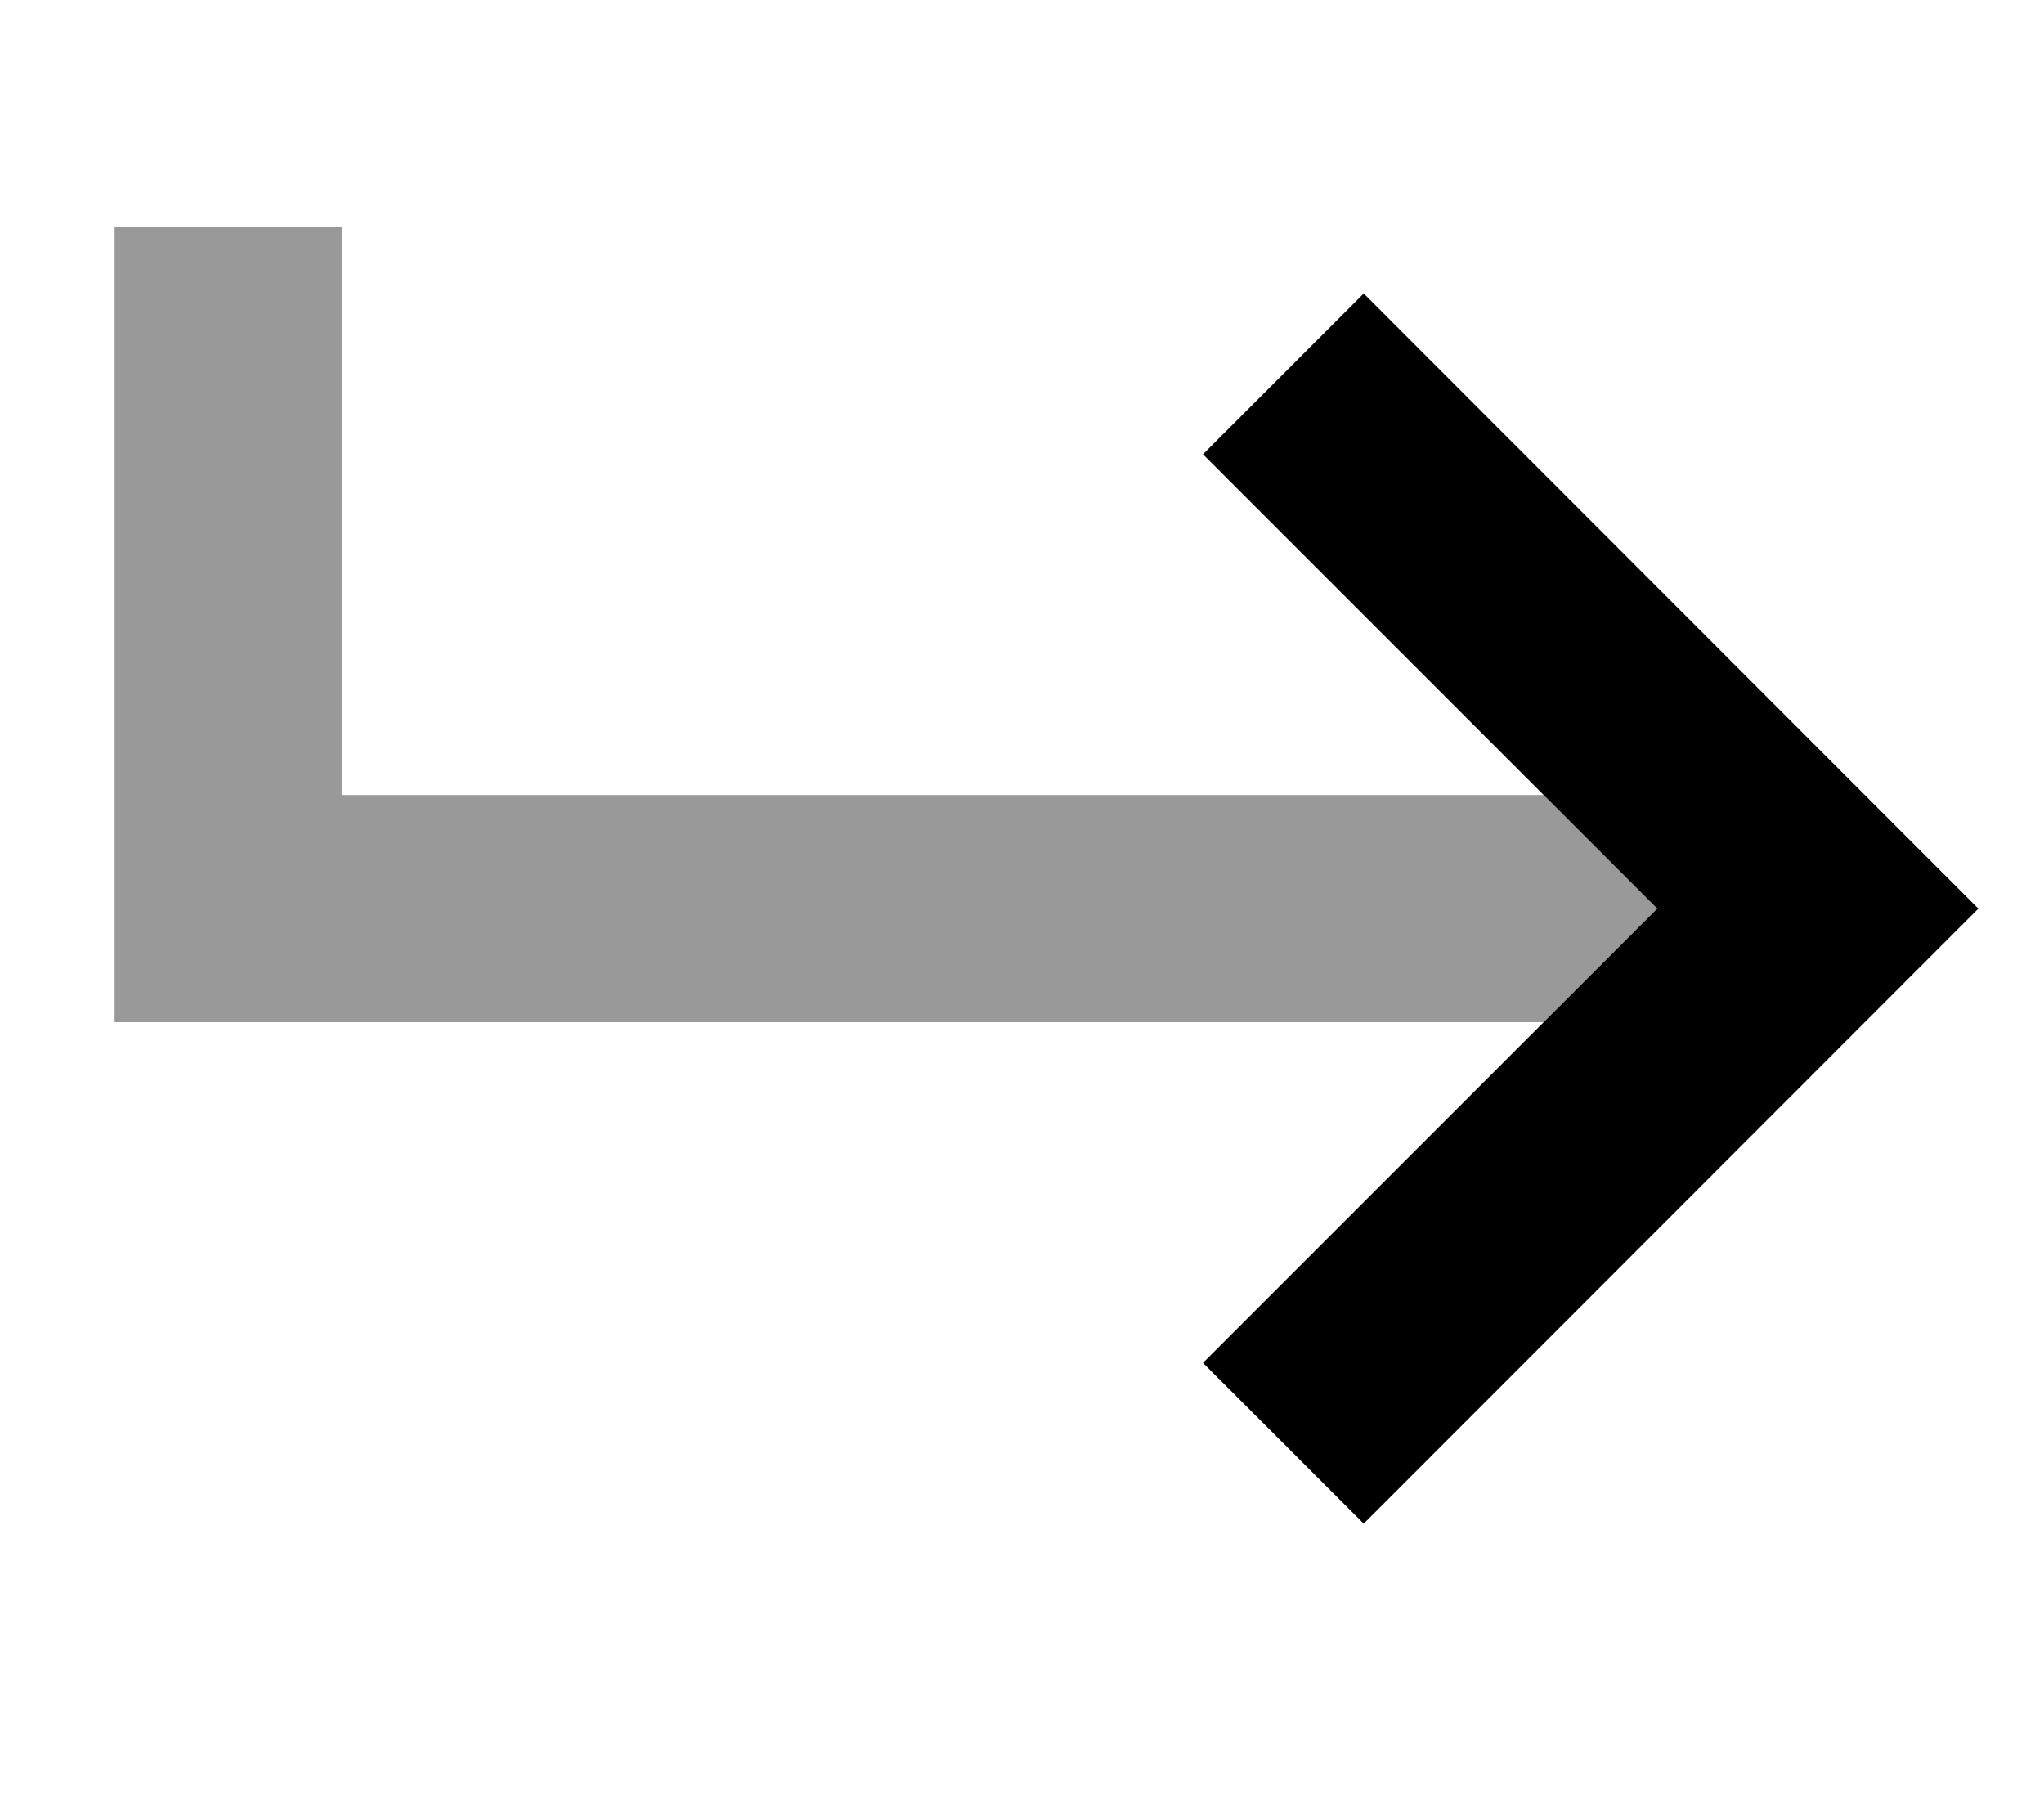 <svg xmlns="http://www.w3.org/2000/svg" viewBox="0 0 576 512"><!--! Font Awesome Pro 7.0.1 by @fontawesome - https://fontawesome.com License - https://fontawesome.com/license (Commercial License) Copyright 2025 Fonticons, Inc. --><path style="fill:currentColor;opacity:.4" d="M32.3 64l0 224 402.7 0 32-32-32-32-338.7 0 0-160-64 0z"/><path style="fill:currentColor;opacity:1" d="M384.3 82.7L534.9 233.4 557.5 256 384.3 429.3 339 384 467 256c-84-84-126.7-126.7-128-128l45.3-45.3z"/></svg>